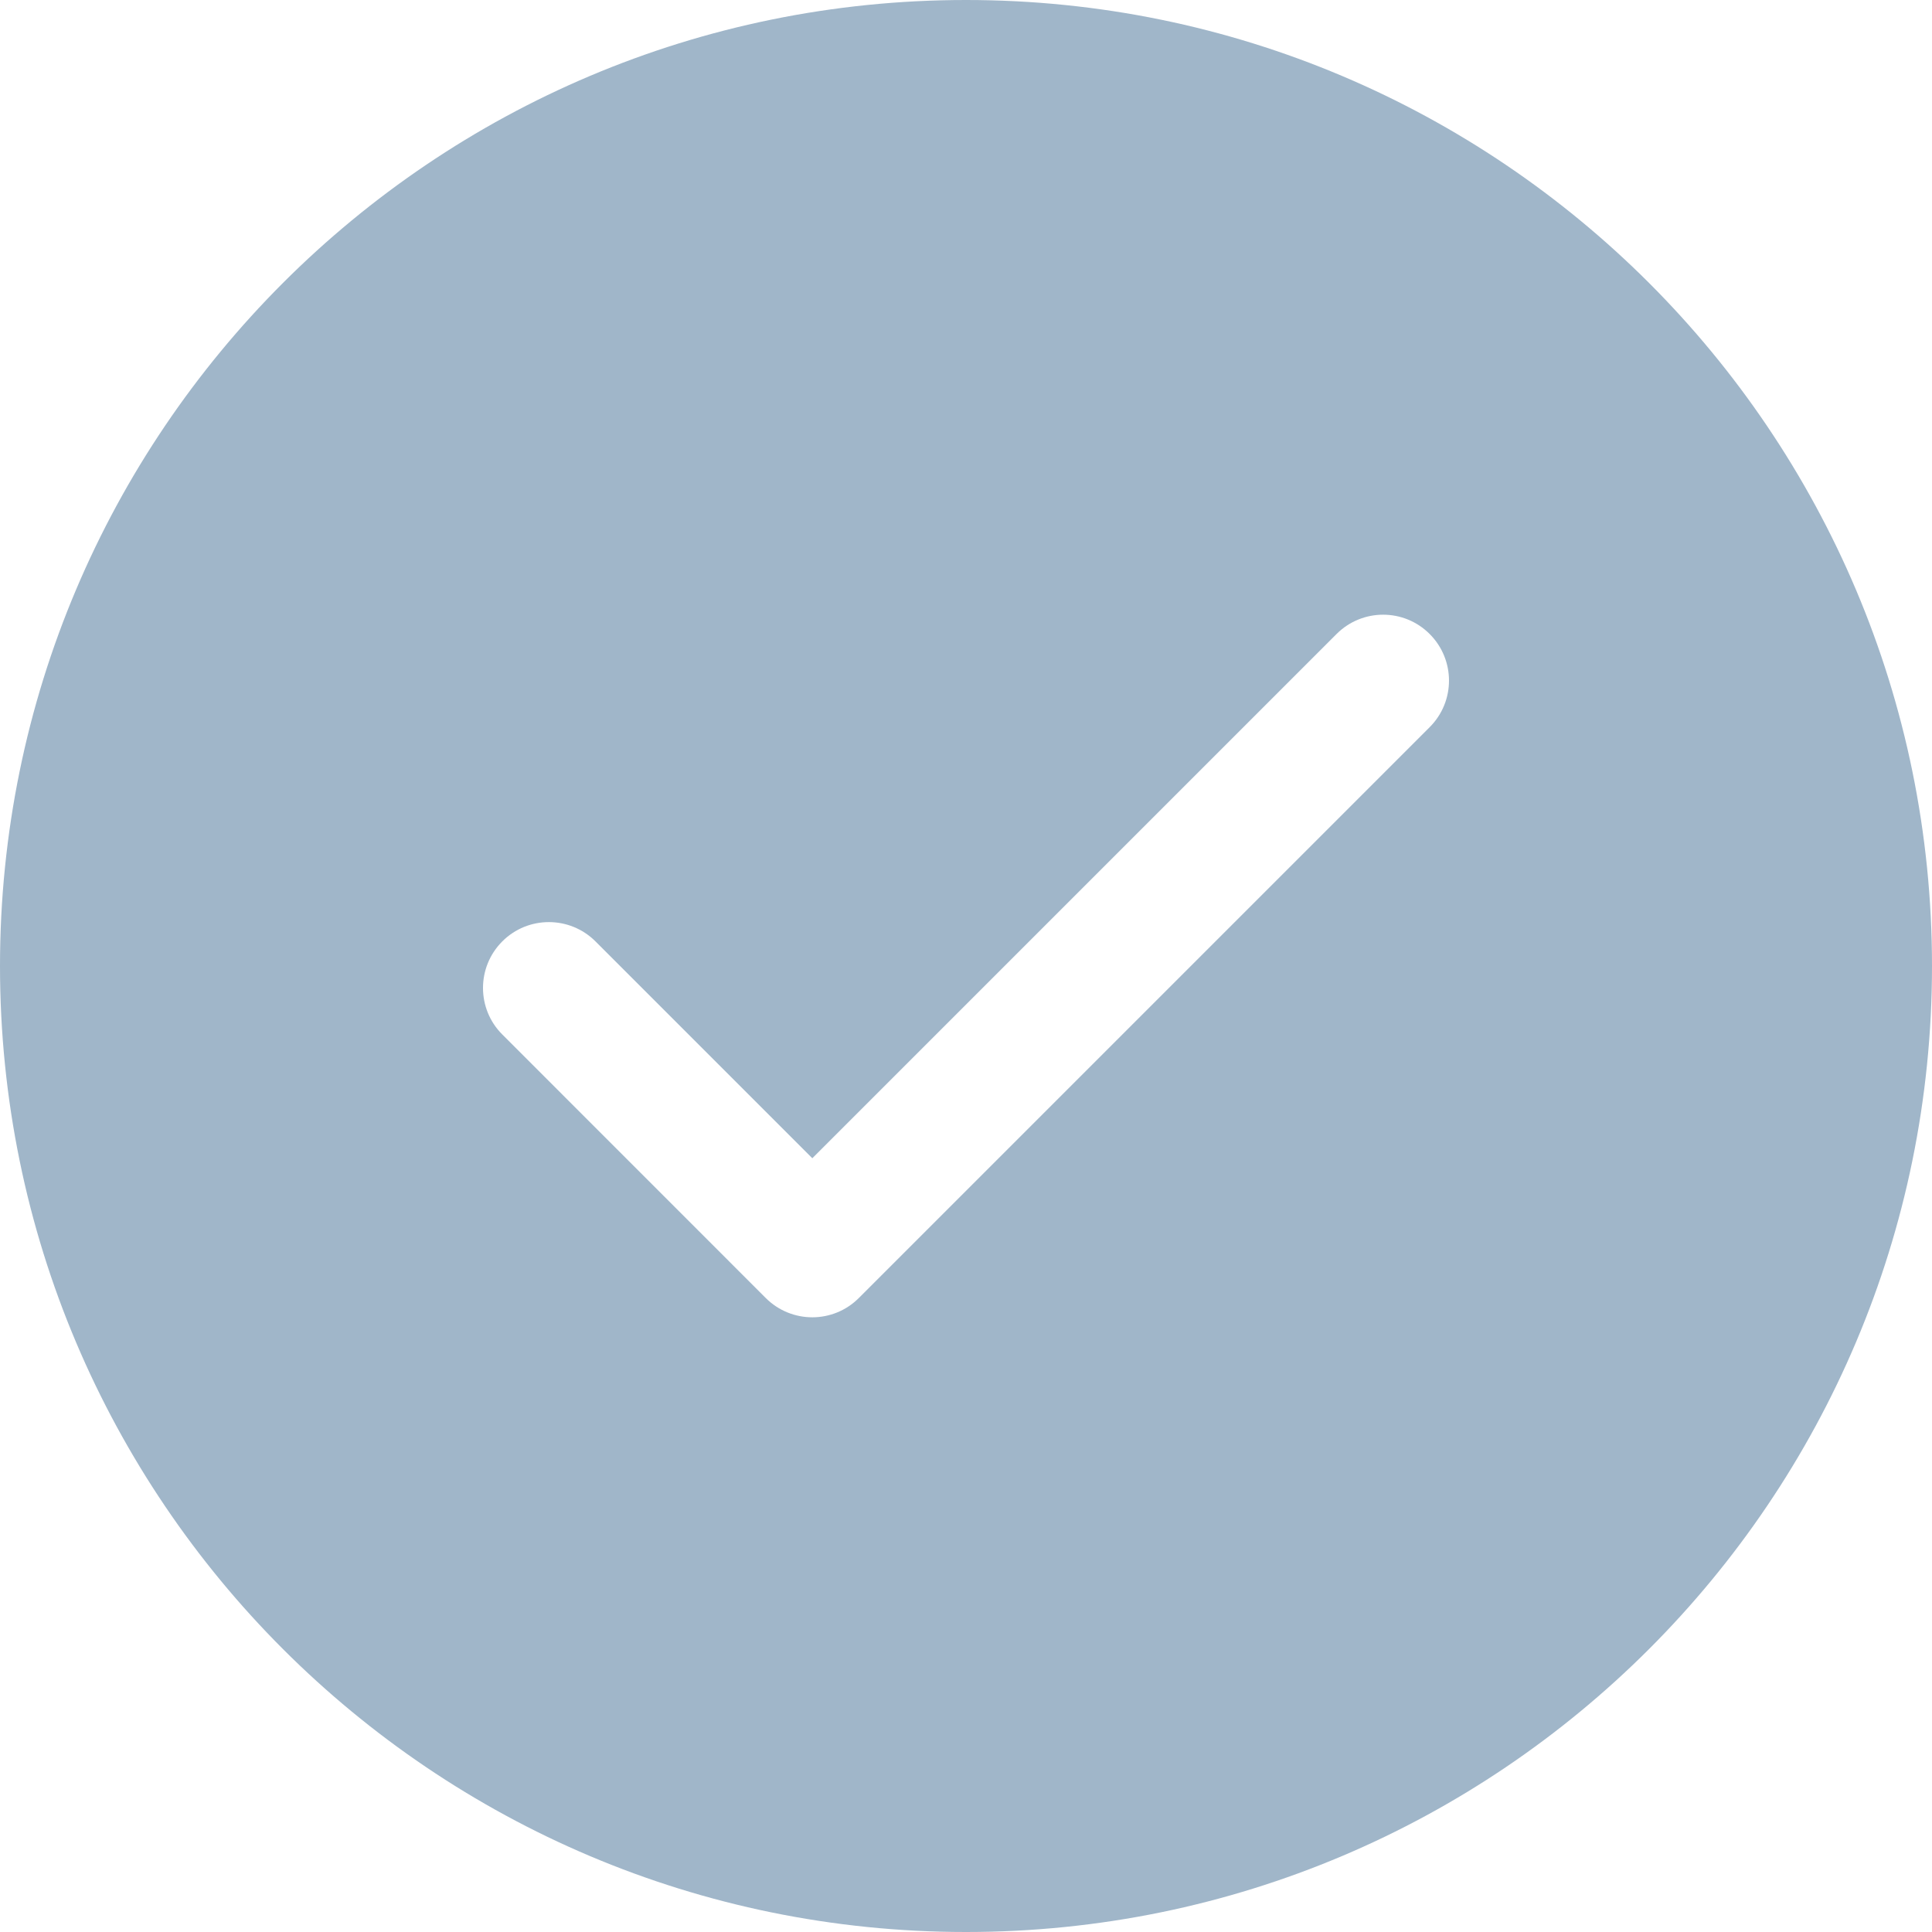 <svg xmlns="http://www.w3.org/2000/svg" width="24" height="24" viewBox="0 0 24 24" fill="none"><rect width="24" height="24" fill="none"/>
<path fill-rule="evenodd" clip-rule="evenodd" d="M0 12C0 5.373 5.373 0 12 0C18.627 0 24 5.373 24 12C24 18.627 18.627 24 12 24C5.373 24 0 18.627 0 12ZM17.76 9.033C18.08 8.714 18.08 8.196 17.76 7.876C17.441 7.556 16.923 7.556 16.603 7.876L10.091 14.388L7.397 11.694C7.077 11.375 6.559 11.375 6.24 11.694C5.92 12.014 5.92 12.532 6.24 12.851L9.512 16.124C9.832 16.444 10.35 16.444 10.669 16.124L17.76 9.033Z" fill="#A0B6C9"/>
</svg>
